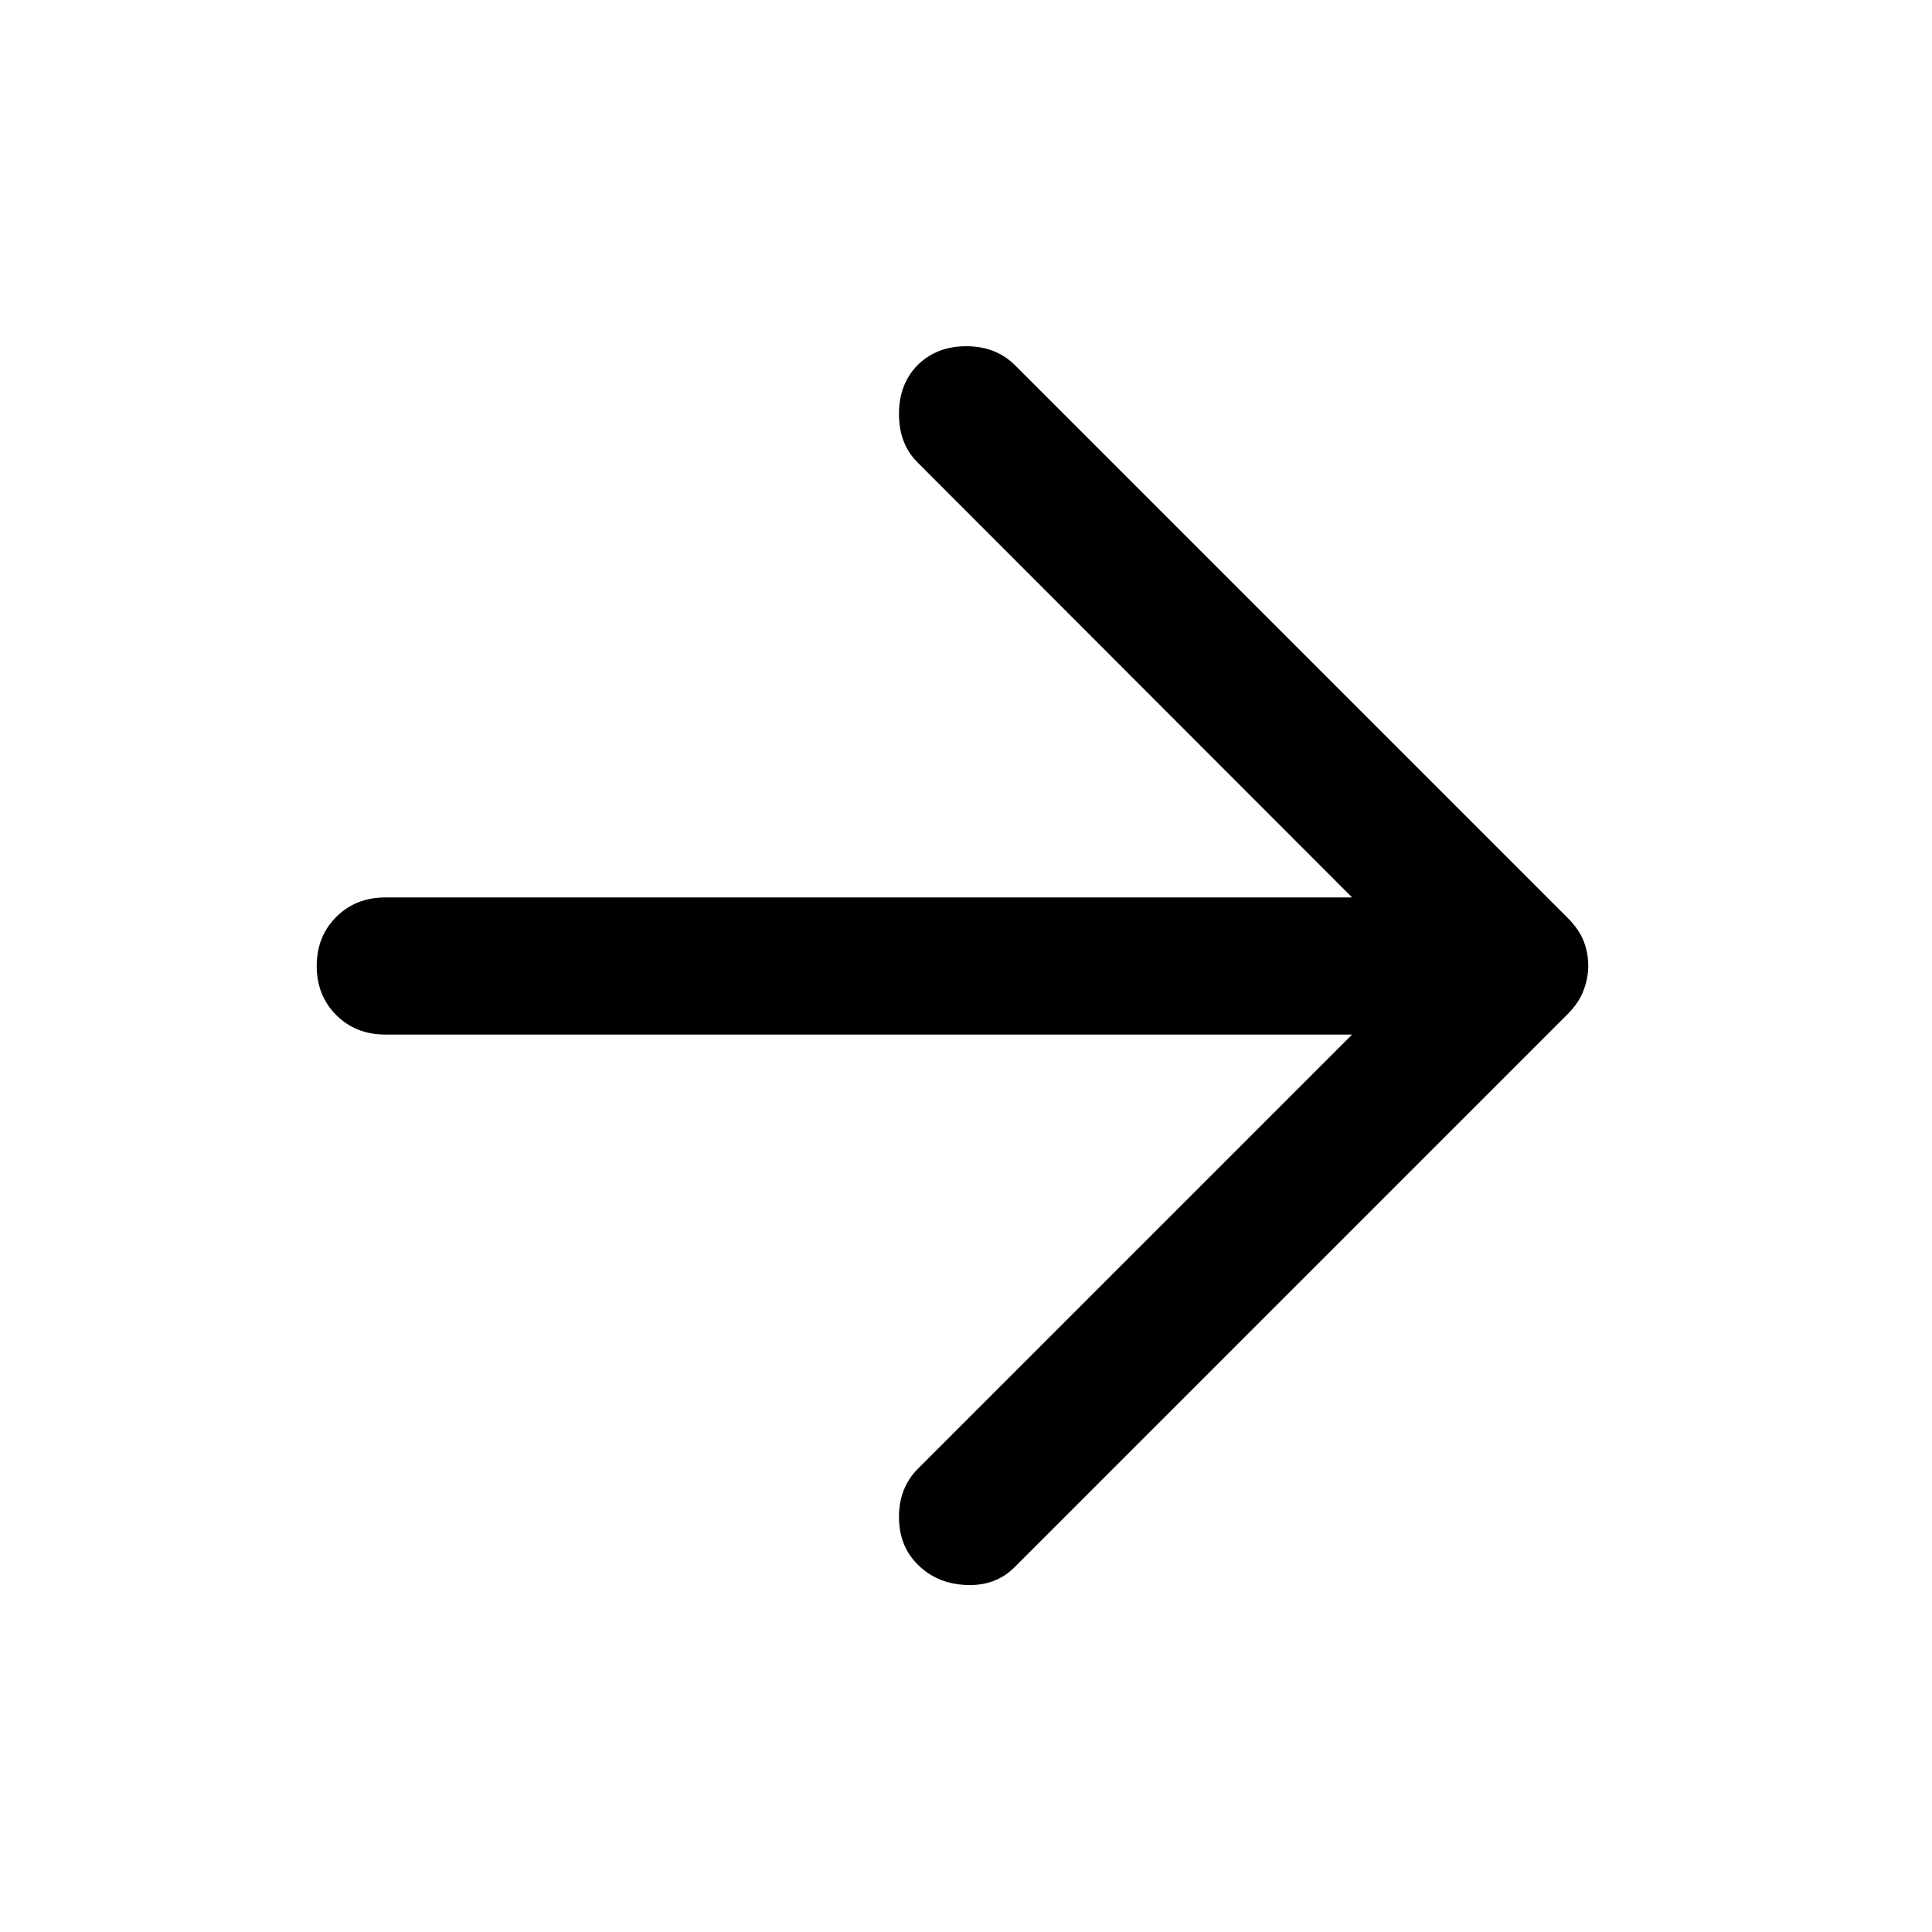 <svg xmlns="http://www.w3.org/2000/svg" width="48" height="48" viewBox="0 -960 960 960"><path d="M456.13-182.478q-9.434-9.196-9.434-23.75 0-14.555 9.434-23.99l215.718-215.717H191.435q-14.674 0-24.37-9.695-9.695-9.696-9.695-24.37 0-14.674 9.695-24.37 9.696-9.695 24.37-9.695h480.413L456.13-730.022q-9.434-9.195-9.434-24.25 0-15.054 9.434-24.489 9.435-9.196 23.99-9.196 14.554 0 23.989 9.196L779-503.87q5.478 5.479 7.837 11.316 2.359 5.837 2.359 12.554 0 5.957-2.359 12.174T779-456.13L504.109-181.239q-9.435 9.435-23.989 8.815-14.555-.619-23.99-10.054Z"/></svg>